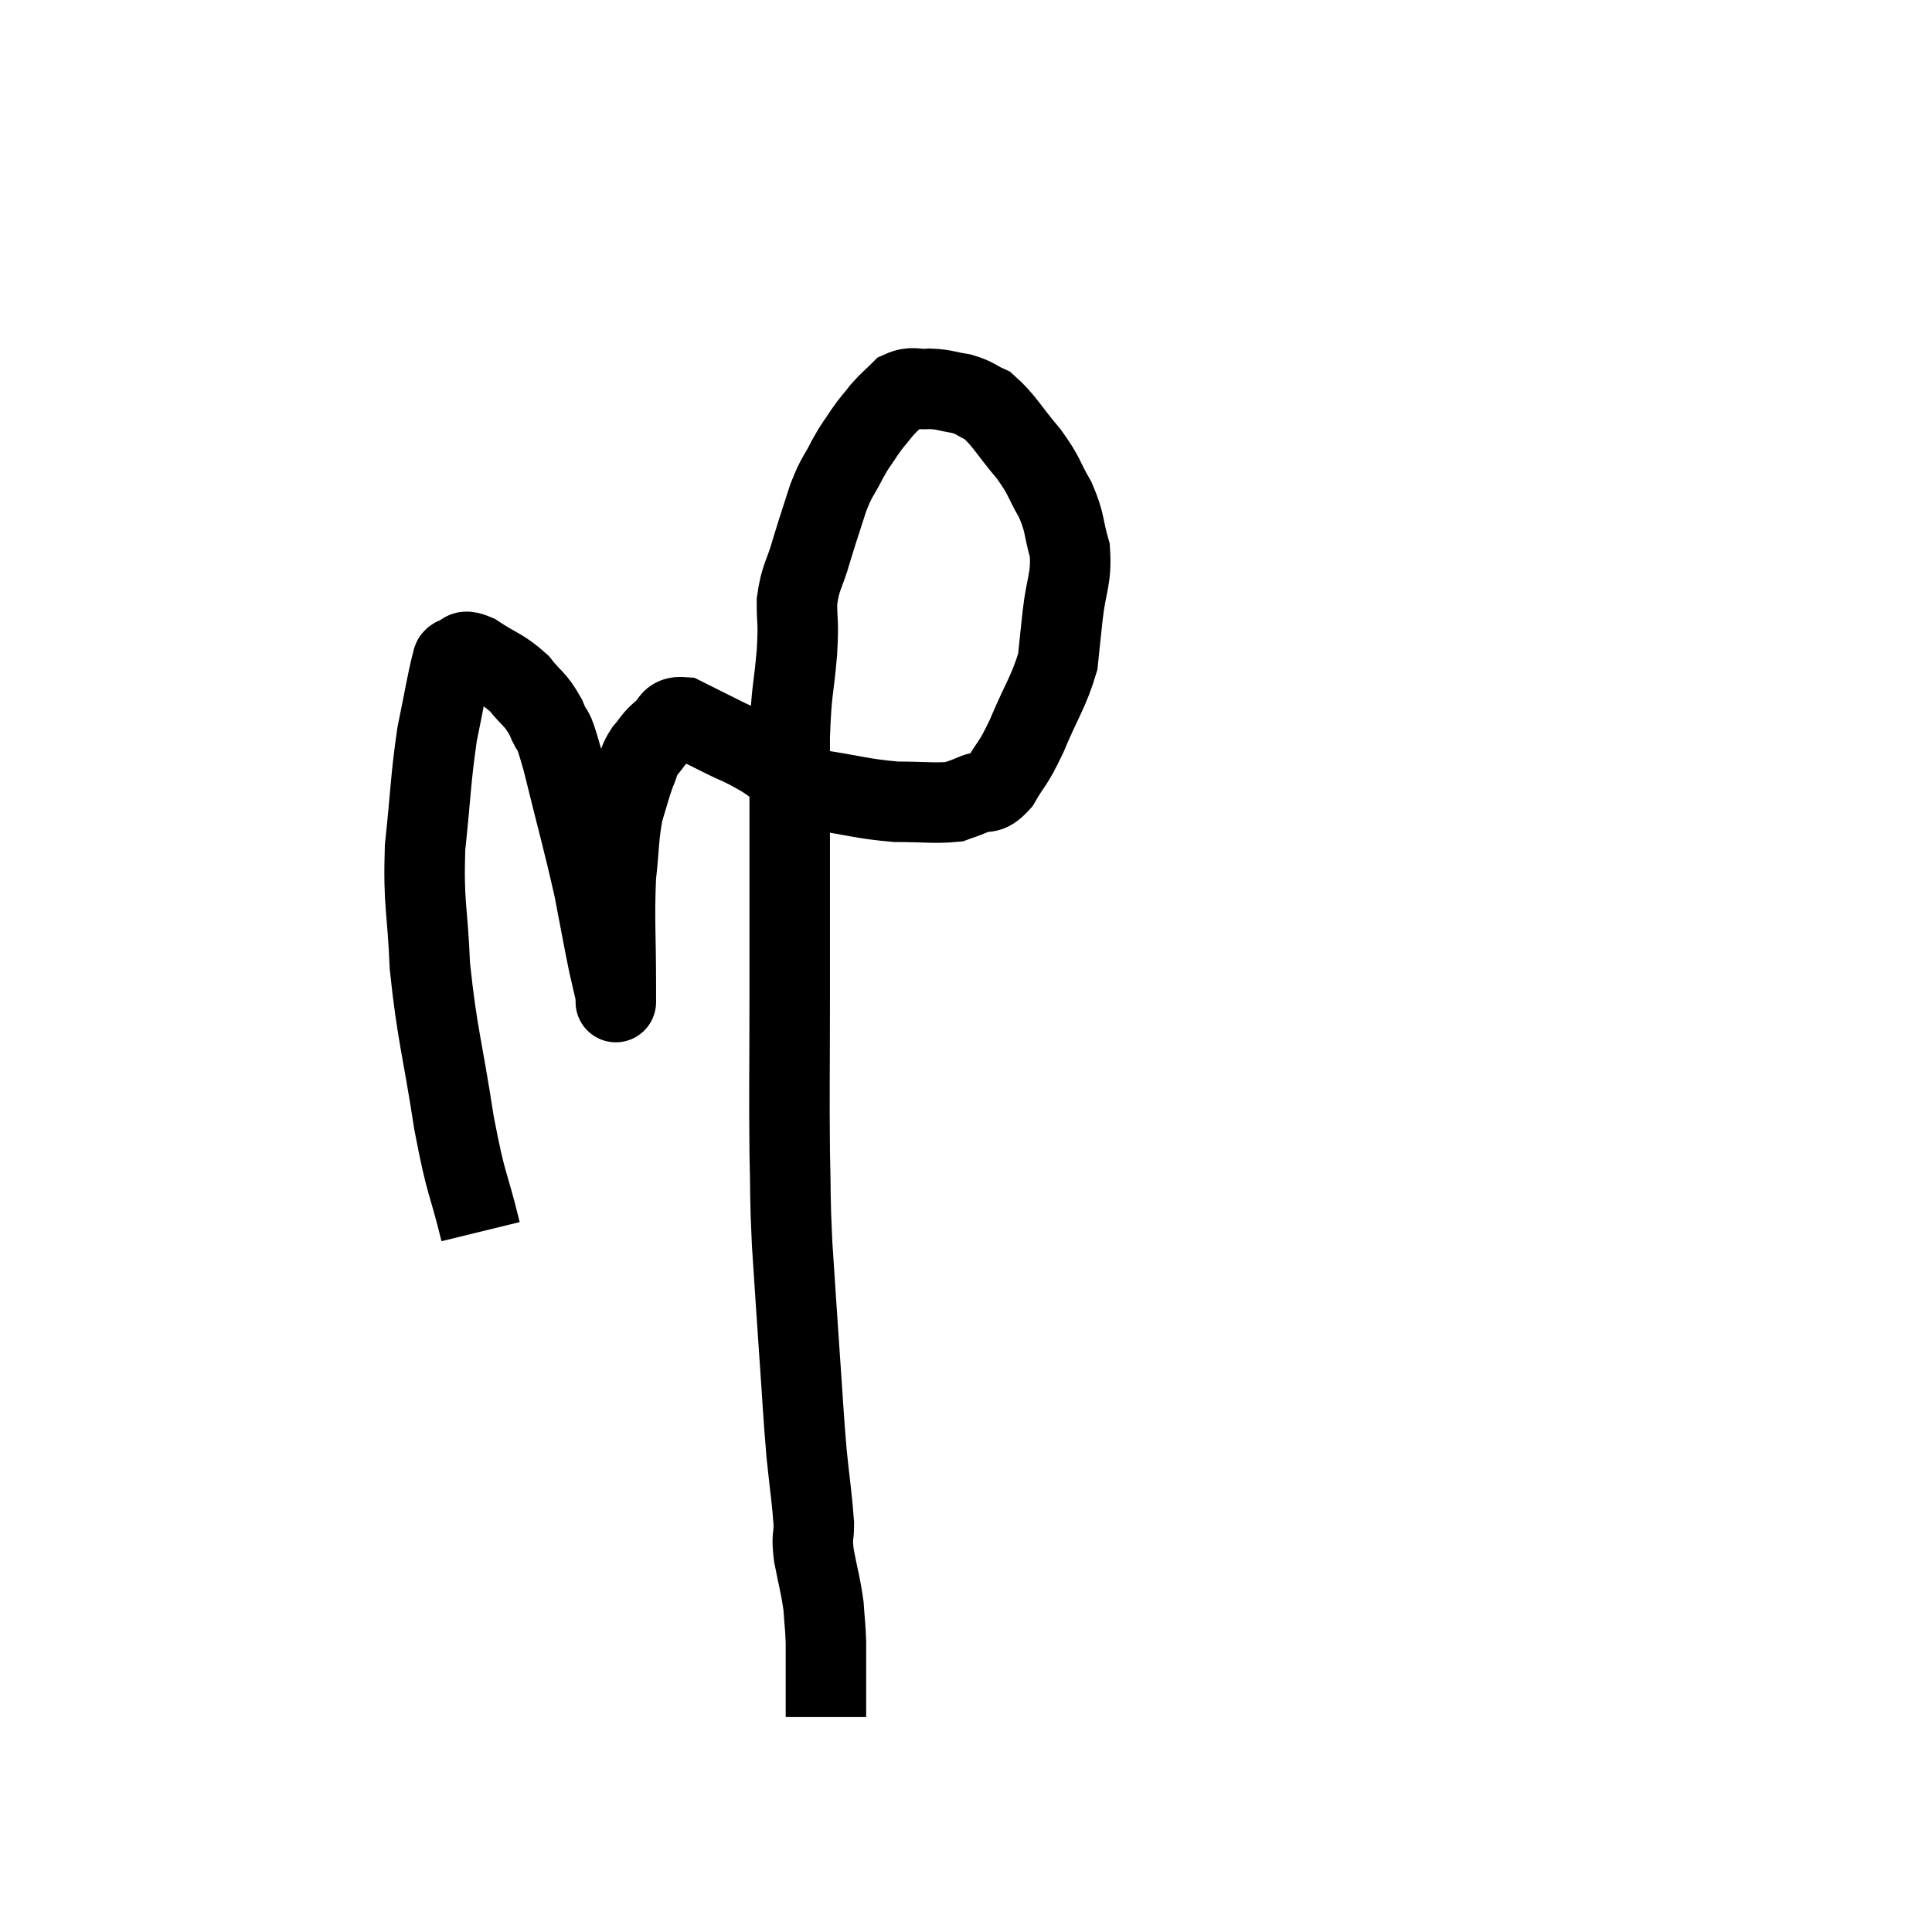 <svg width="48" height="48" viewBox="0 0 48 48" xmlns="http://www.w3.org/2000/svg"><path d="M 11.94 30.6 C 11.61 29.25, 11.595 29.55, 11.28 27.9 C 10.98 25.95, 10.86 25.71, 10.68 24 C 10.62 22.53, 10.515 22.5, 10.56 21.06 C 10.71 19.65, 10.695 19.38, 10.86 18.24 C 11.04 17.37, 11.1 16.98, 11.22 16.5 C 11.28 16.41, 11.19 16.38, 11.34 16.32 C 11.58 16.29, 11.43 16.095, 11.82 16.26 C 12.36 16.62, 12.465 16.59, 12.9 16.98 C 13.23 17.4, 13.29 17.34, 13.56 17.82 C 13.77 18.36, 13.68 17.835, 13.98 18.9 C 14.37 20.49, 14.475 20.82, 14.76 22.08 C 14.94 23.01, 14.985 23.28, 15.12 23.94 C 15.21 24.33, 15.255 24.525, 15.3 24.72 C 15.3 24.72, 15.3 24.72, 15.3 24.72 C 15.3 24.72, 15.3 24.765, 15.3 24.72 C 15.3 24.63, 15.3 25.275, 15.3 24.54 C 15.3 23.16, 15.255 22.875, 15.3 21.78 C 15.39 20.97, 15.36 20.805, 15.48 20.16 C 15.63 19.68, 15.645 19.575, 15.78 19.2 C 15.9 18.93, 15.855 18.915, 16.02 18.66 C 16.23 18.42, 16.2 18.39, 16.44 18.18 C 16.71 18, 16.605 17.79, 16.98 17.82 C 17.46 18.06, 17.46 18.06, 17.94 18.3 C 18.42 18.54, 18.315 18.45, 18.9 18.78 C 19.59 19.2, 19.44 19.335, 20.28 19.62 C 21.27 19.77, 21.405 19.845, 22.26 19.92 C 22.98 19.92, 23.22 19.965, 23.7 19.92 C 23.94 19.83, 23.895 19.86, 24.18 19.74 C 24.51 19.59, 24.51 19.8, 24.84 19.44 C 25.17 18.87, 25.14 19.05, 25.5 18.3 C 25.89 17.37, 26.055 17.19, 26.28 16.44 C 26.34 15.87, 26.325 15.99, 26.4 15.3 C 26.49 14.49, 26.625 14.4, 26.58 13.68 C 26.4 13.05, 26.475 13.02, 26.22 12.42 C 25.89 11.85, 25.98 11.865, 25.56 11.28 C 25.05 10.68, 24.96 10.455, 24.54 10.08 C 24.21 9.93, 24.24 9.885, 23.88 9.78 C 23.49 9.72, 23.475 9.675, 23.1 9.66 C 22.74 9.69, 22.68 9.585, 22.38 9.72 C 22.14 9.96, 22.125 9.945, 21.9 10.2 C 21.69 10.47, 21.69 10.44, 21.48 10.74 C 21.27 11.07, 21.285 10.995, 21.06 11.4 C 20.82 11.88, 20.805 11.79, 20.58 12.36 C 20.37 13.02, 20.355 13.035, 20.16 13.68 C 19.98 14.31, 19.89 14.31, 19.8 14.94 C 19.8 15.57, 19.845 15.36, 19.8 16.2 C 19.71 17.25, 19.665 17.07, 19.62 18.3 C 19.62 19.71, 19.62 19.5, 19.62 21.12 C 19.62 22.95, 19.62 22.905, 19.62 24.78 C 19.62 26.7, 19.605 27.09, 19.62 28.62 C 19.65 29.76, 19.62 29.655, 19.68 30.9 C 19.77 32.25, 19.77 32.295, 19.86 33.6 C 19.95 34.86, 19.95 35.055, 20.04 36.12 C 20.13 36.99, 20.175 37.23, 20.22 37.86 C 20.22 38.25, 20.16 38.13, 20.22 38.64 C 20.34 39.27, 20.385 39.36, 20.46 39.9 C 20.49 40.35, 20.505 40.38, 20.52 40.8 C 20.52 41.19, 20.52 41.19, 20.52 41.58 C 20.52 41.97, 20.52 42.135, 20.52 42.36 C 20.52 42.42, 20.52 42.405, 20.52 42.48 C 20.52 42.57, 20.52 42.615, 20.52 42.66 C 20.52 42.66, 20.52 42.66, 20.52 42.66 L 20.52 42.66" fill="none" stroke="black" stroke-width="2"></path></svg>